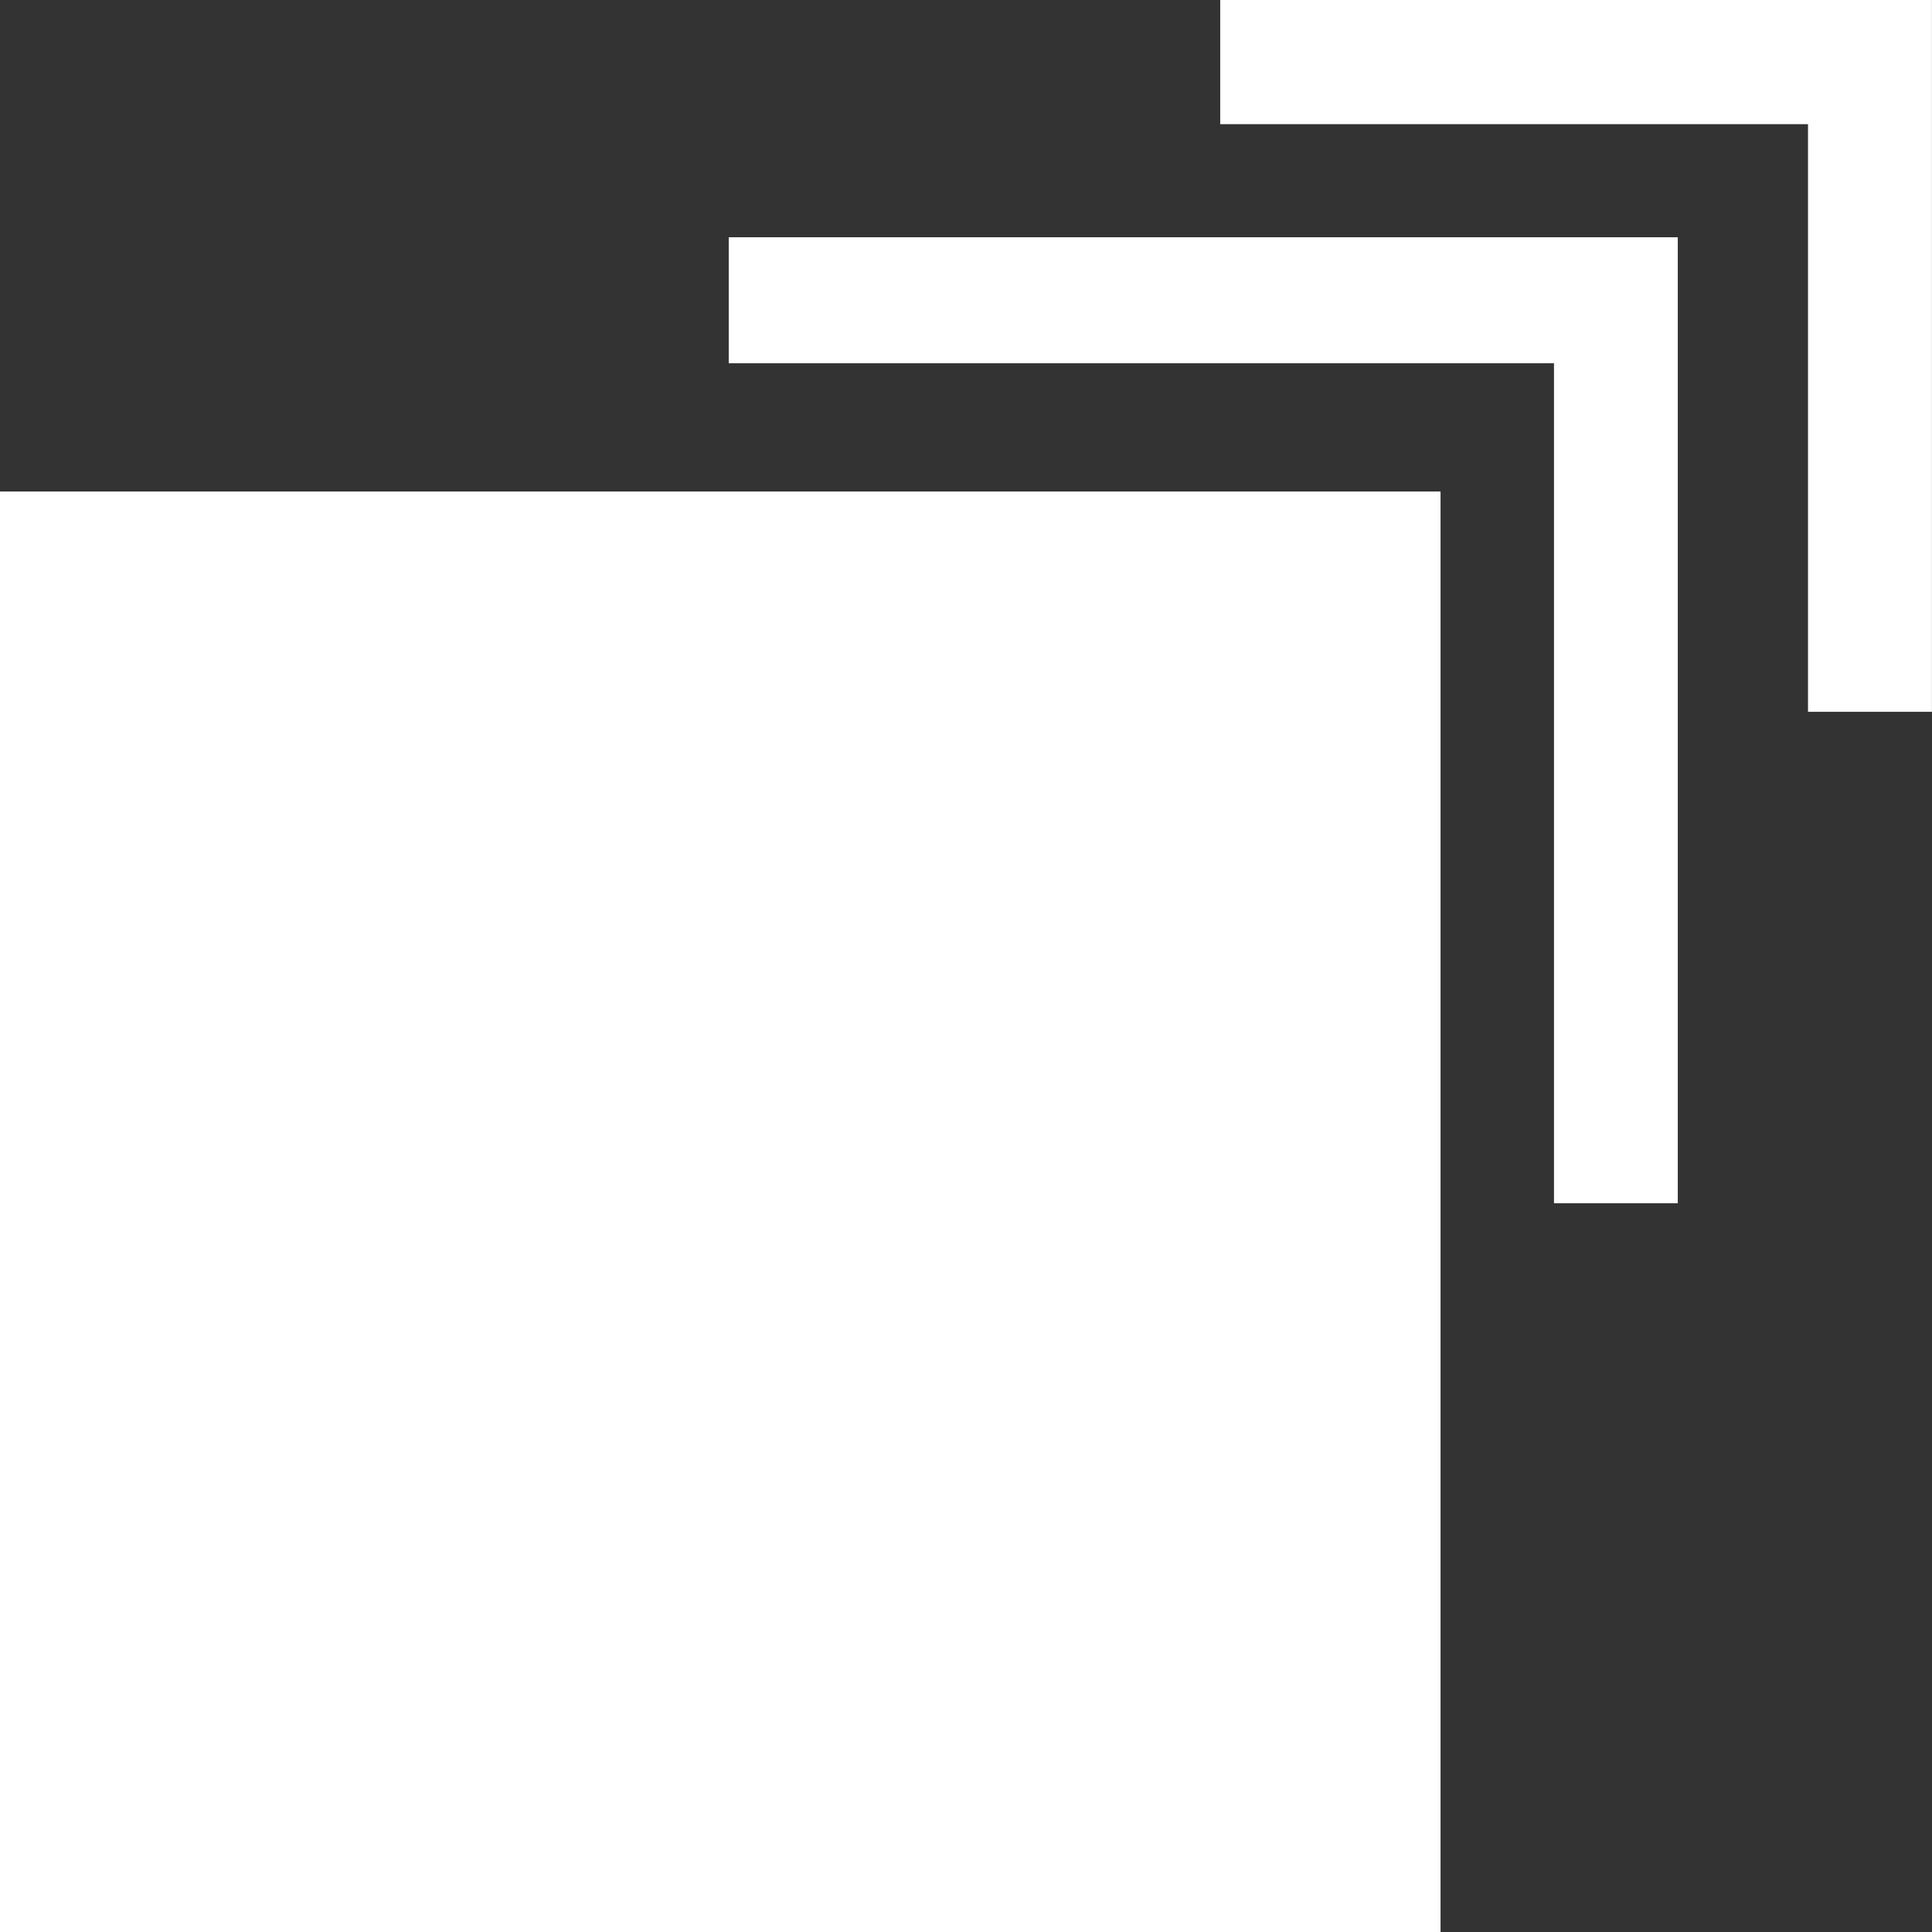 <svg width="84" height="84" viewBox="0 0 84 84" fill="none" xmlns="http://www.w3.org/2000/svg">
<rect x="0" y="0" width="84" height="84" fill="#333333" stroke="none"/>
<path d="M62.632 84H0V21.369H62.632V84Z" fill="white"/>
<path d="M72.947 10.316H31.684V15.794H67.565V52.316H72.947V10.316Z" fill="white"/>
<path d="M84 0H53.053V5.398H78.609V30.947H83.997V0.001" fill="white"/>
</svg>

